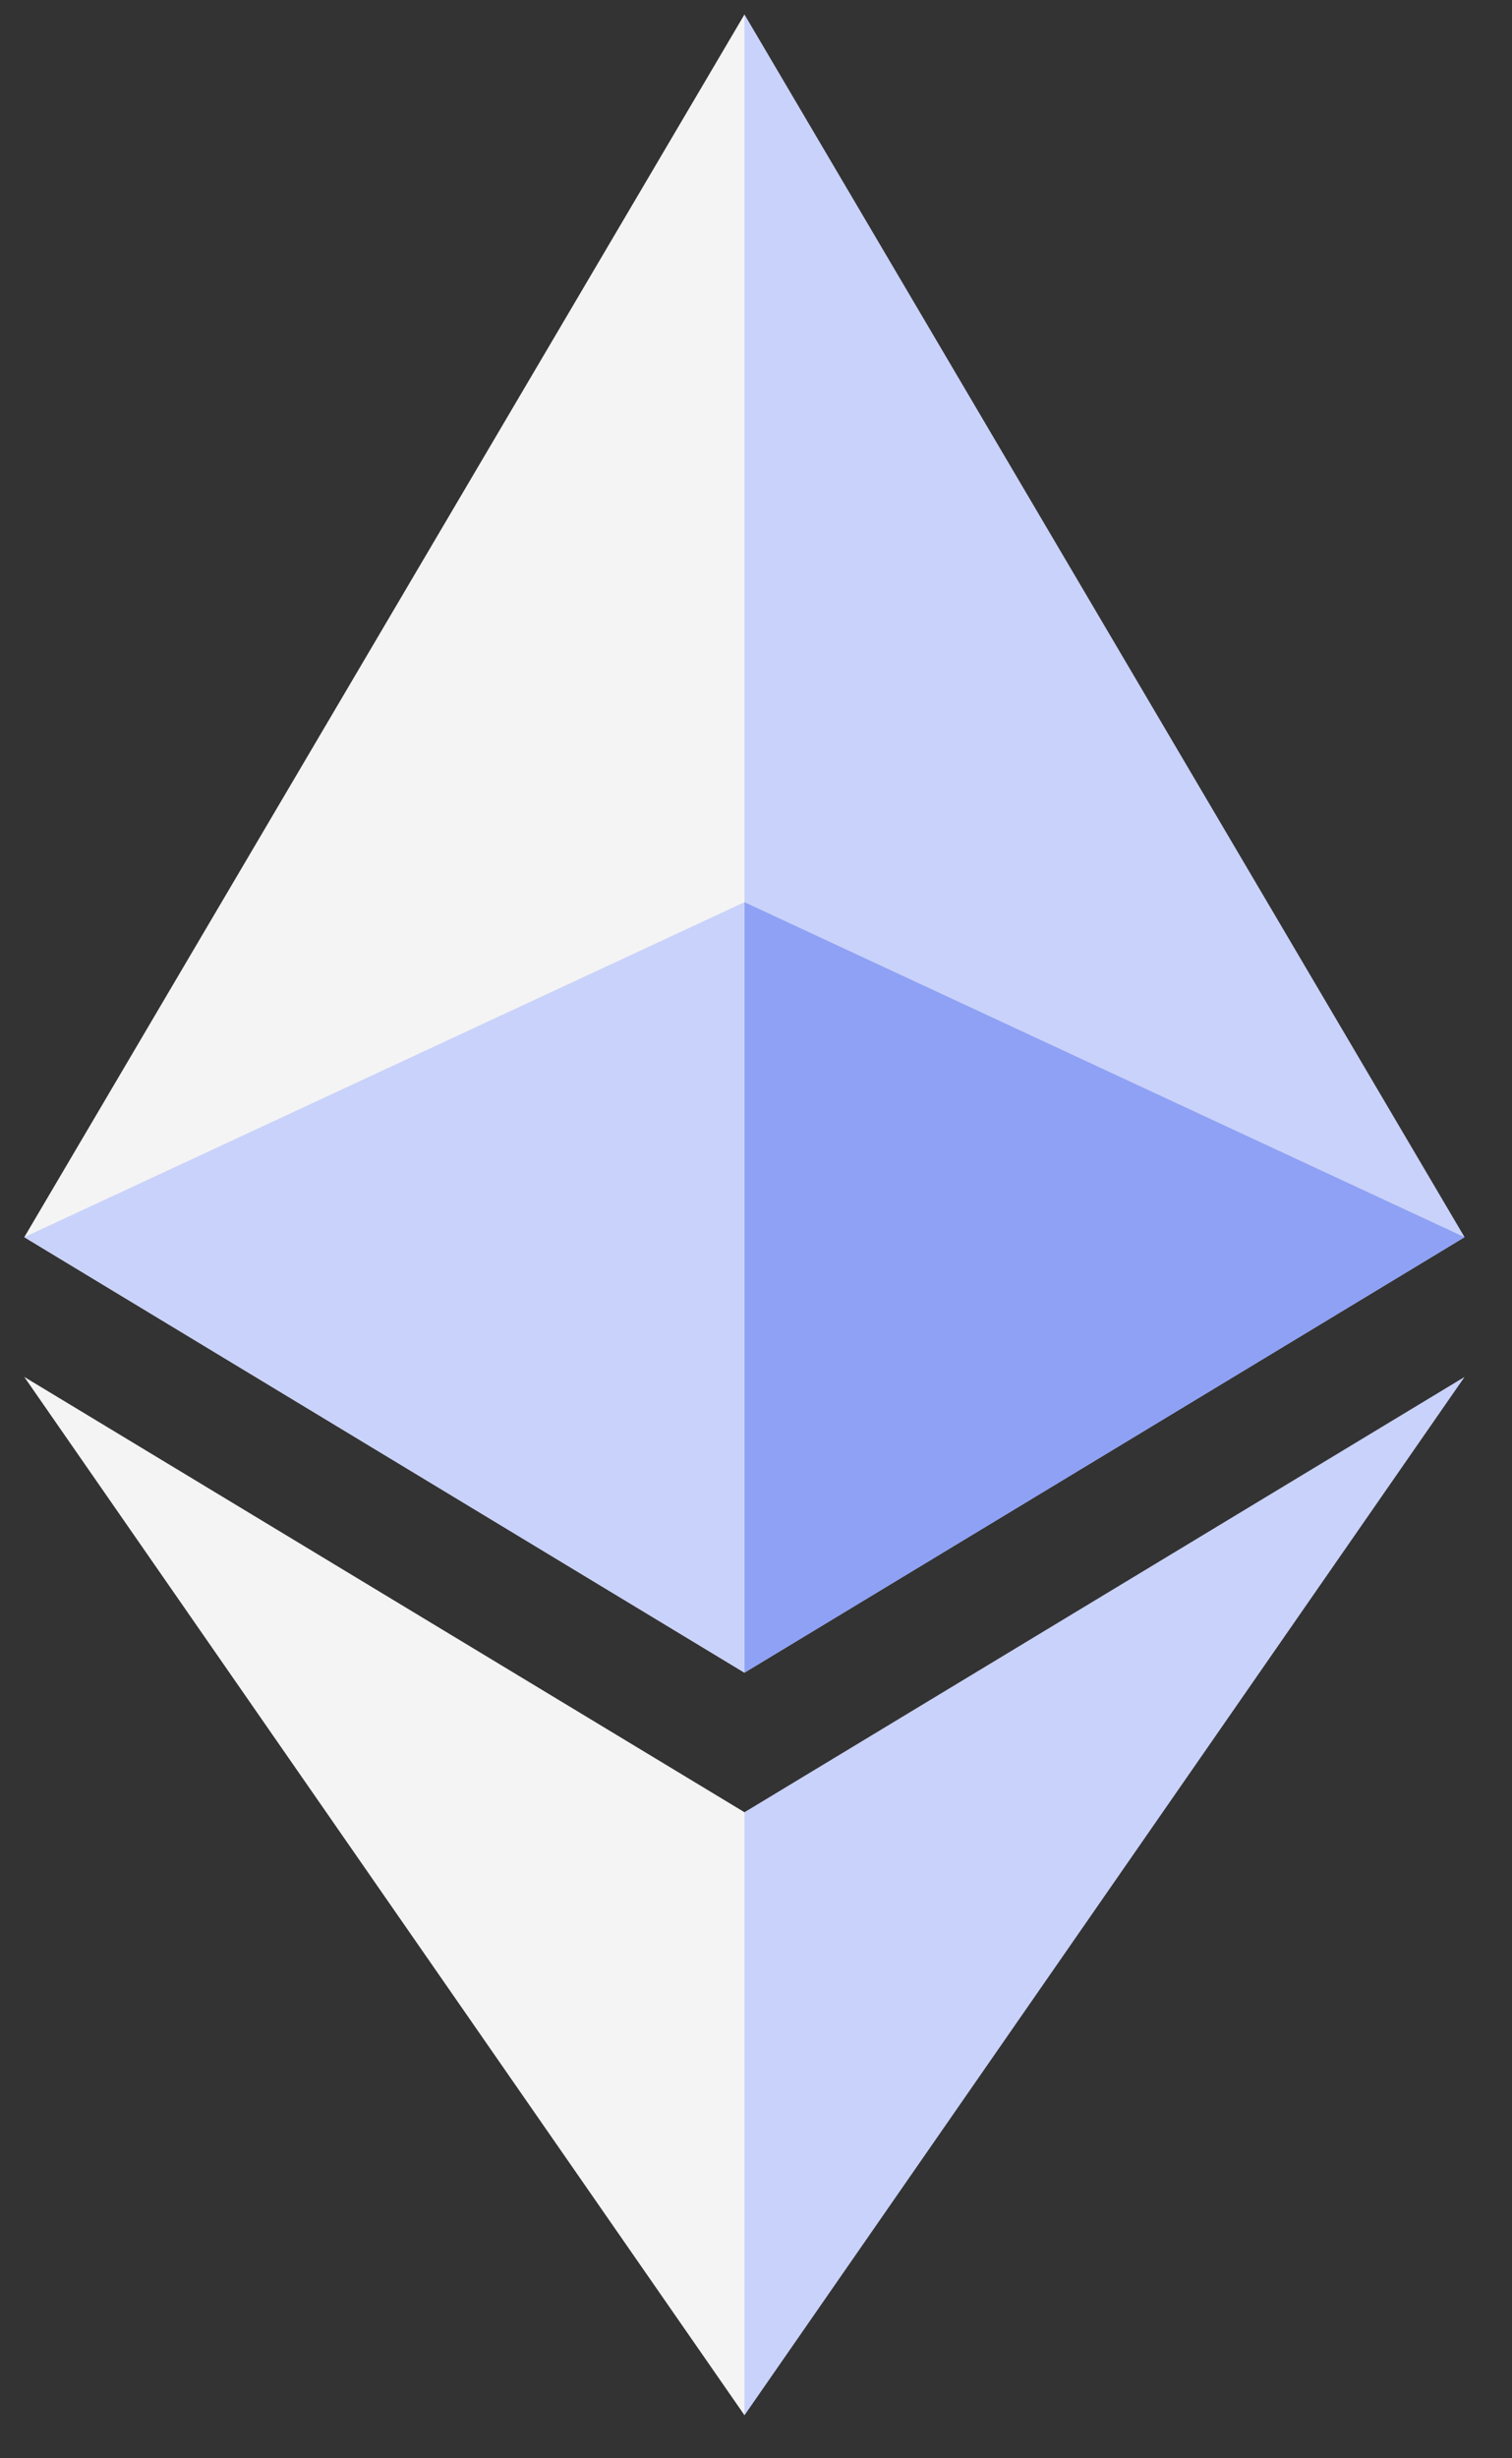 <?xml version="1.0" encoding="UTF-8"?>
<svg width="16px" height="26px" viewBox="0 0 16 26" version="1.1" xmlns="http://www.w3.org/2000/svg" xmlns:xlink="http://www.w3.org/1999/xlink">
    <rect x="0" y="0" width="16" height="26" fill="#333333" stroke="none"/>
    <title>编组 2</title>
    <g id="网站深色版" stroke="none" stroke-width="1" fill="none" fill-rule="evenodd">
        <g id="3-nfts" transform="translate(-378, -595)" fill-rule="nonzero">
            <g id="编组-14" transform="translate(362, 142)">
                <g id="编组-2" transform="translate(16.257, 453.153)">
                    <polygon id="路径" fill="#C9D2FA" points="7.621 0 7.448 0.578 7.448 17.368 7.621 17.538 15.241 12.932"></polygon>
                    <polygon id="路径" fill="#F4F4F4" points="7.621 0 0 12.932 7.621 17.538 7.621 9.389"></polygon>
                    <polygon id="路径" fill="#C9D2FA" points="7.621 19.014 7.526 19.131 7.526 25.112 7.621 25.392 15.241 14.41"></polygon>
                    <polygon id="路径" fill="#F4F4F4" points="7.621 25.391 7.621 19.014 0 14.41"></polygon>
                    <polygon id="路径" fill="#8FA1F4" points="7.621 17.538 15.241 12.932 7.621 9.389"></polygon>
                    <polygon id="路径" fill="#C9D2FA" points="0 12.932 7.621 17.538 7.621 9.389"></polygon>
                </g>
            </g>
        </g>
    </g>
</svg>